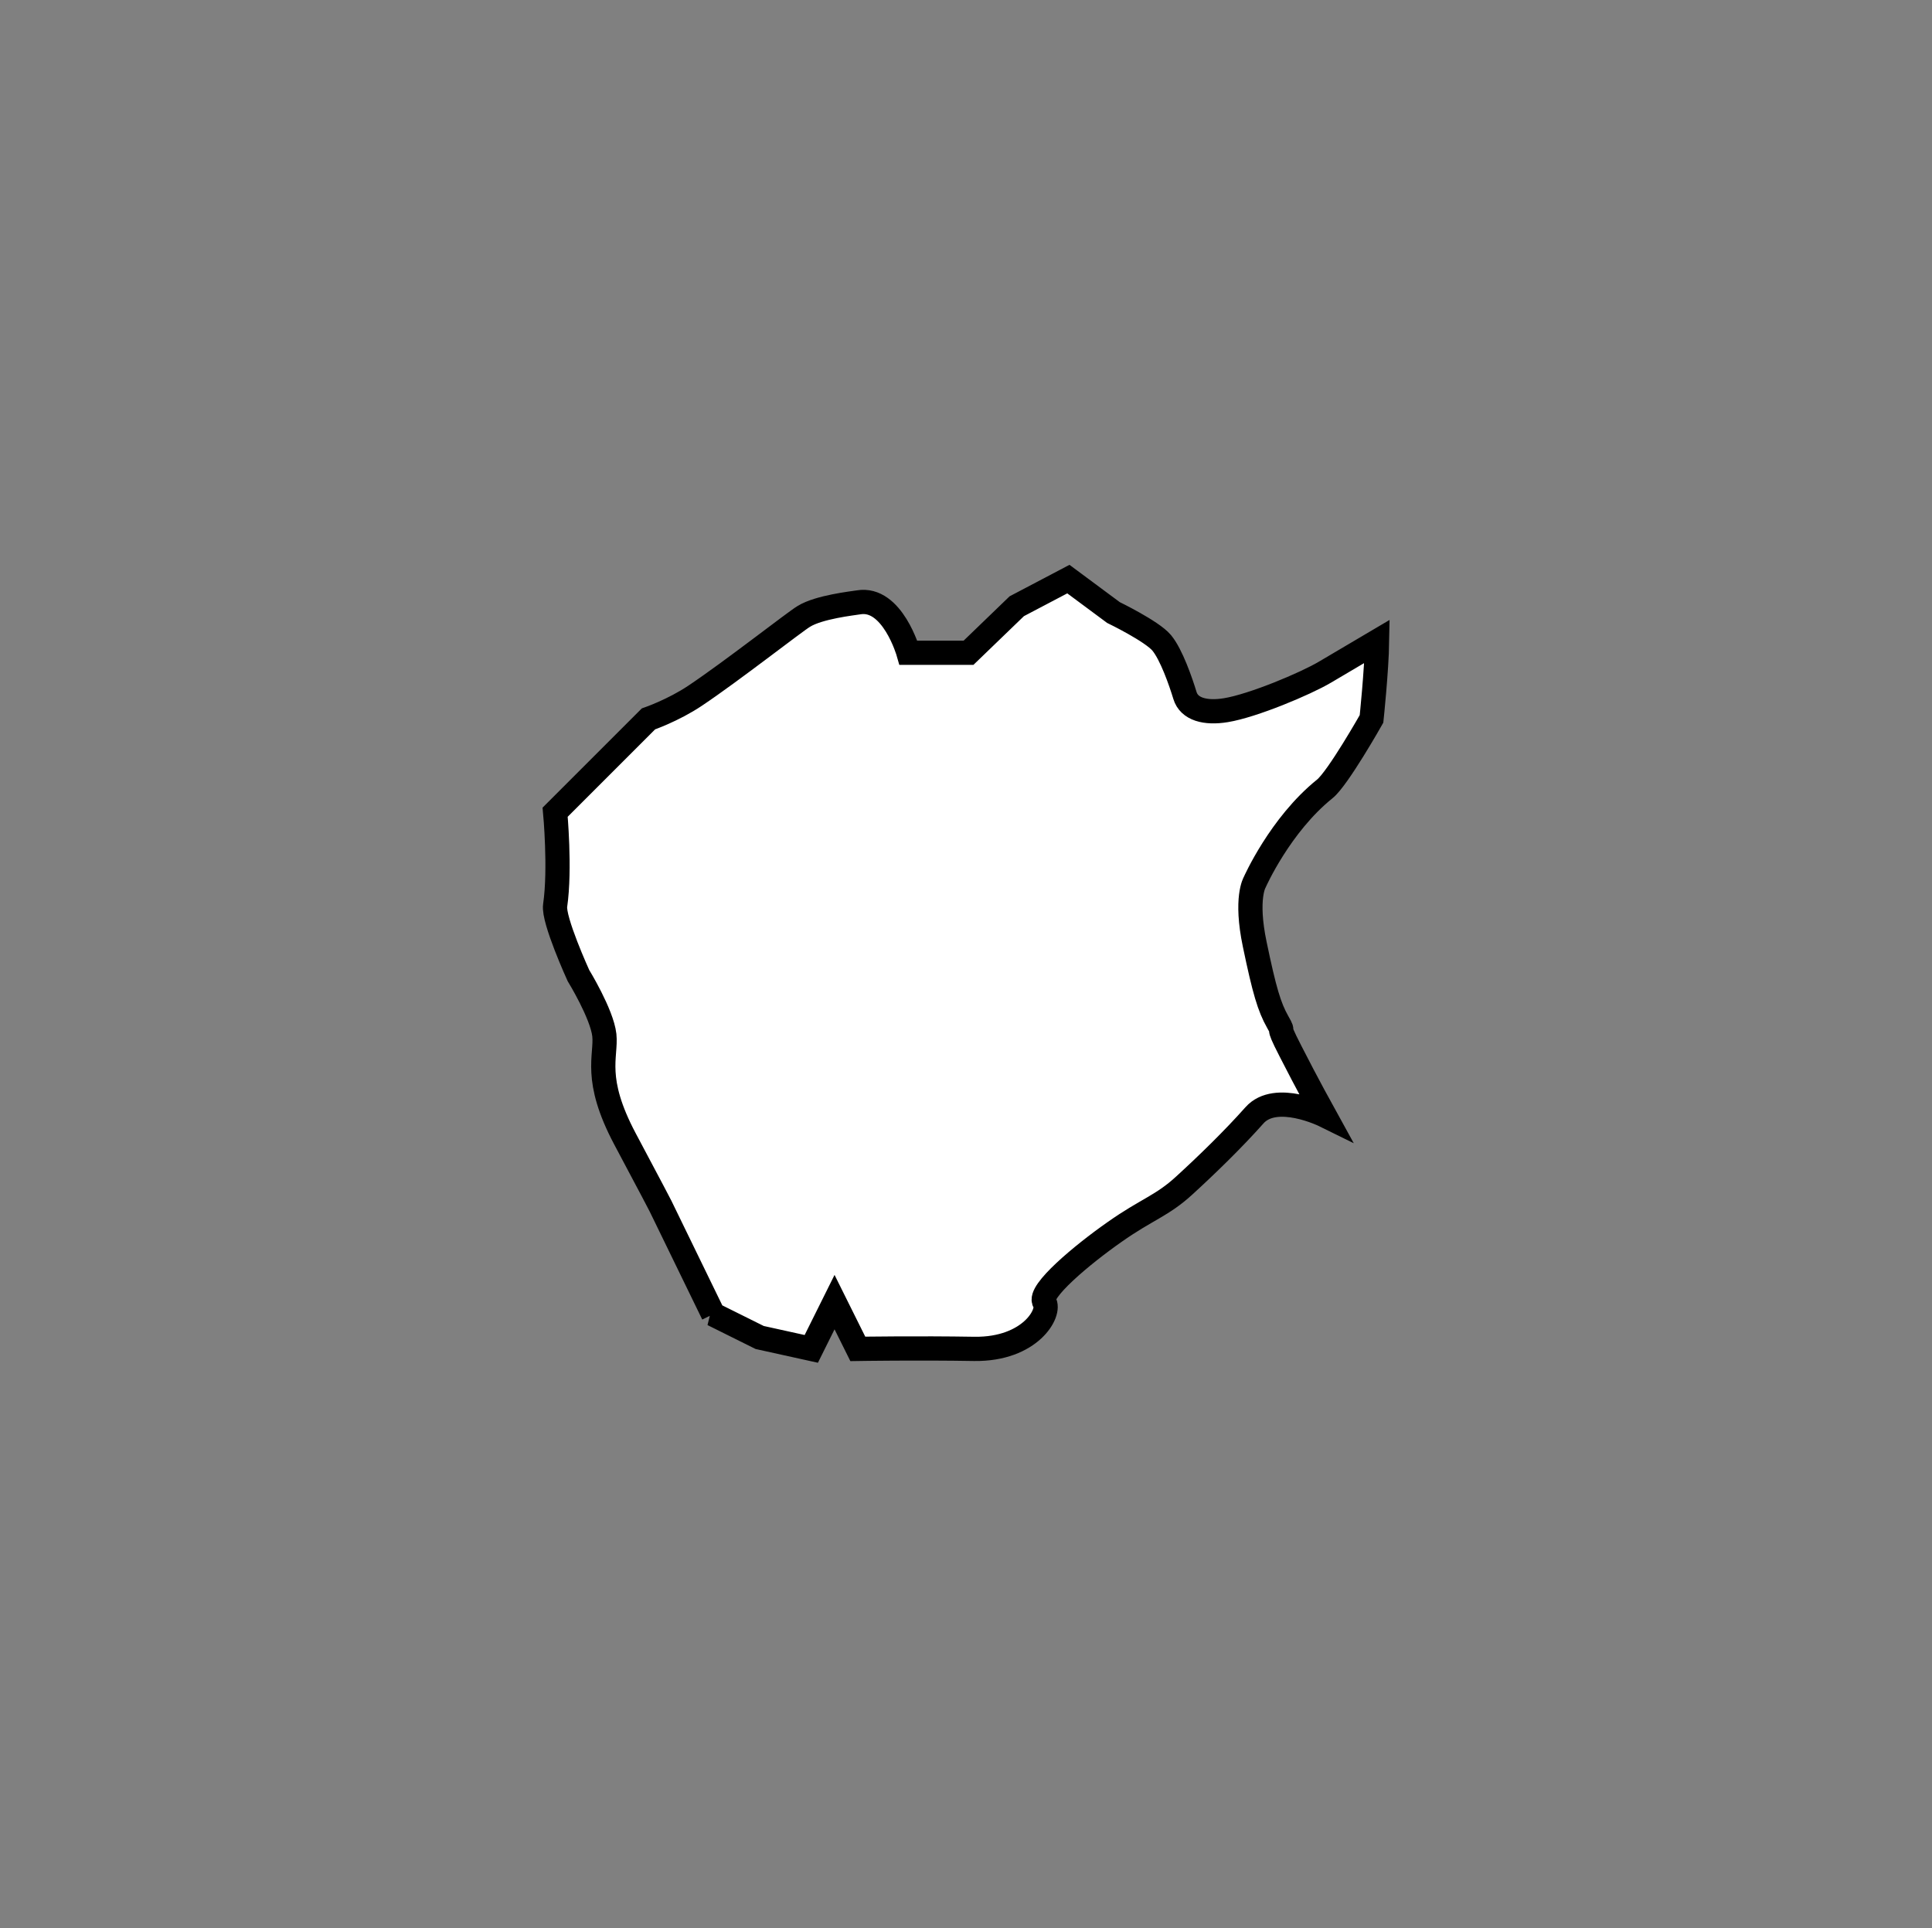 <?xml version="1.0" encoding="UTF-8"?>
<svg class="w-32 h-32" id="uuid-b75a25f9-2d04-4729-a6f6-7156c845a283" data-name="レイヤー 1" xmlns="http://www.w3.org/2000/svg" viewBox="0 0 79.73 79.57">
  <rect x="0" y="0" width="79.73" height="79.57" fill="#808080" stroke="none"/>
  <defs>
    <style>
      .uuid-006fbb34-b5b5-4b90-89cb-b6fe7dbb0964 {
        fill: none;
        stroke-width: 0px;
      }

      .uuid-18e8e959-38fd-4046-b3fc-40bb337ab7da {
        fill: #fff;
        stroke: #000;
      }
    </style>
  </defs>
  <path class="uuid-18e8e959-38fd-4046-b3fc-40bb337ab7da" d="M29.43,54.24l-2.17-4.46s-.36-.7-1.47-2.78c-1.32-2.49-.76-3.4-.85-4.28-.1-.88-1.07-2.46-1.07-2.46,0,0-1.05-2.3-.96-2.89.22-1.51,0-3.85,0-3.85l3.85-3.85s1.02-.35,1.93-.96c1.51-1.01,4.11-3.05,4.48-3.27.63-.39,2.02-.54,2.26-.58,1.4-.24,2.06,2.08,2.06,2.08h2.48s1.99-1.92,1.99-1.92l2.13-1.12,1.86,1.38s1.59.77,1.99,1.25c.4.48.79,1.61.96,2.17.17.57.84.75,1.69.61,1.11-.18,3.28-1.09,4.09-1.57.81-.48,2.15-1.27,2.15-1.27-.02,1.21-.23,3.2-.23,3.2,0,0-1.39,2.46-1.93,2.89-1.85,1.49-2.89,3.85-2.89,3.85,0,0-.4.65,0,2.56.4,1.92.6,2.59.95,3.21.36.63-.16-.13.52,1.19.67,1.32,1.41,2.66,1.41,2.66,0,0-2.01-.99-2.89,0-.88.99-1.96,2.04-2.89,2.89-.92.85-1.56.99-2.89,1.93-1.33.93-3.17,2.47-2.89,2.89.28.42-.57,1.96-2.89,1.93-2.32-.04-4.81,0-4.81,0l-.96-1.93-.96,1.93-2.13-.47-1.93-.96Z"/>
  <rect class="uuid-006fbb34-b5b5-4b90-89cb-b6fe7dbb0964" x="-65.7" y="-38.15" width="200.38" height="180.99"/>
</svg>